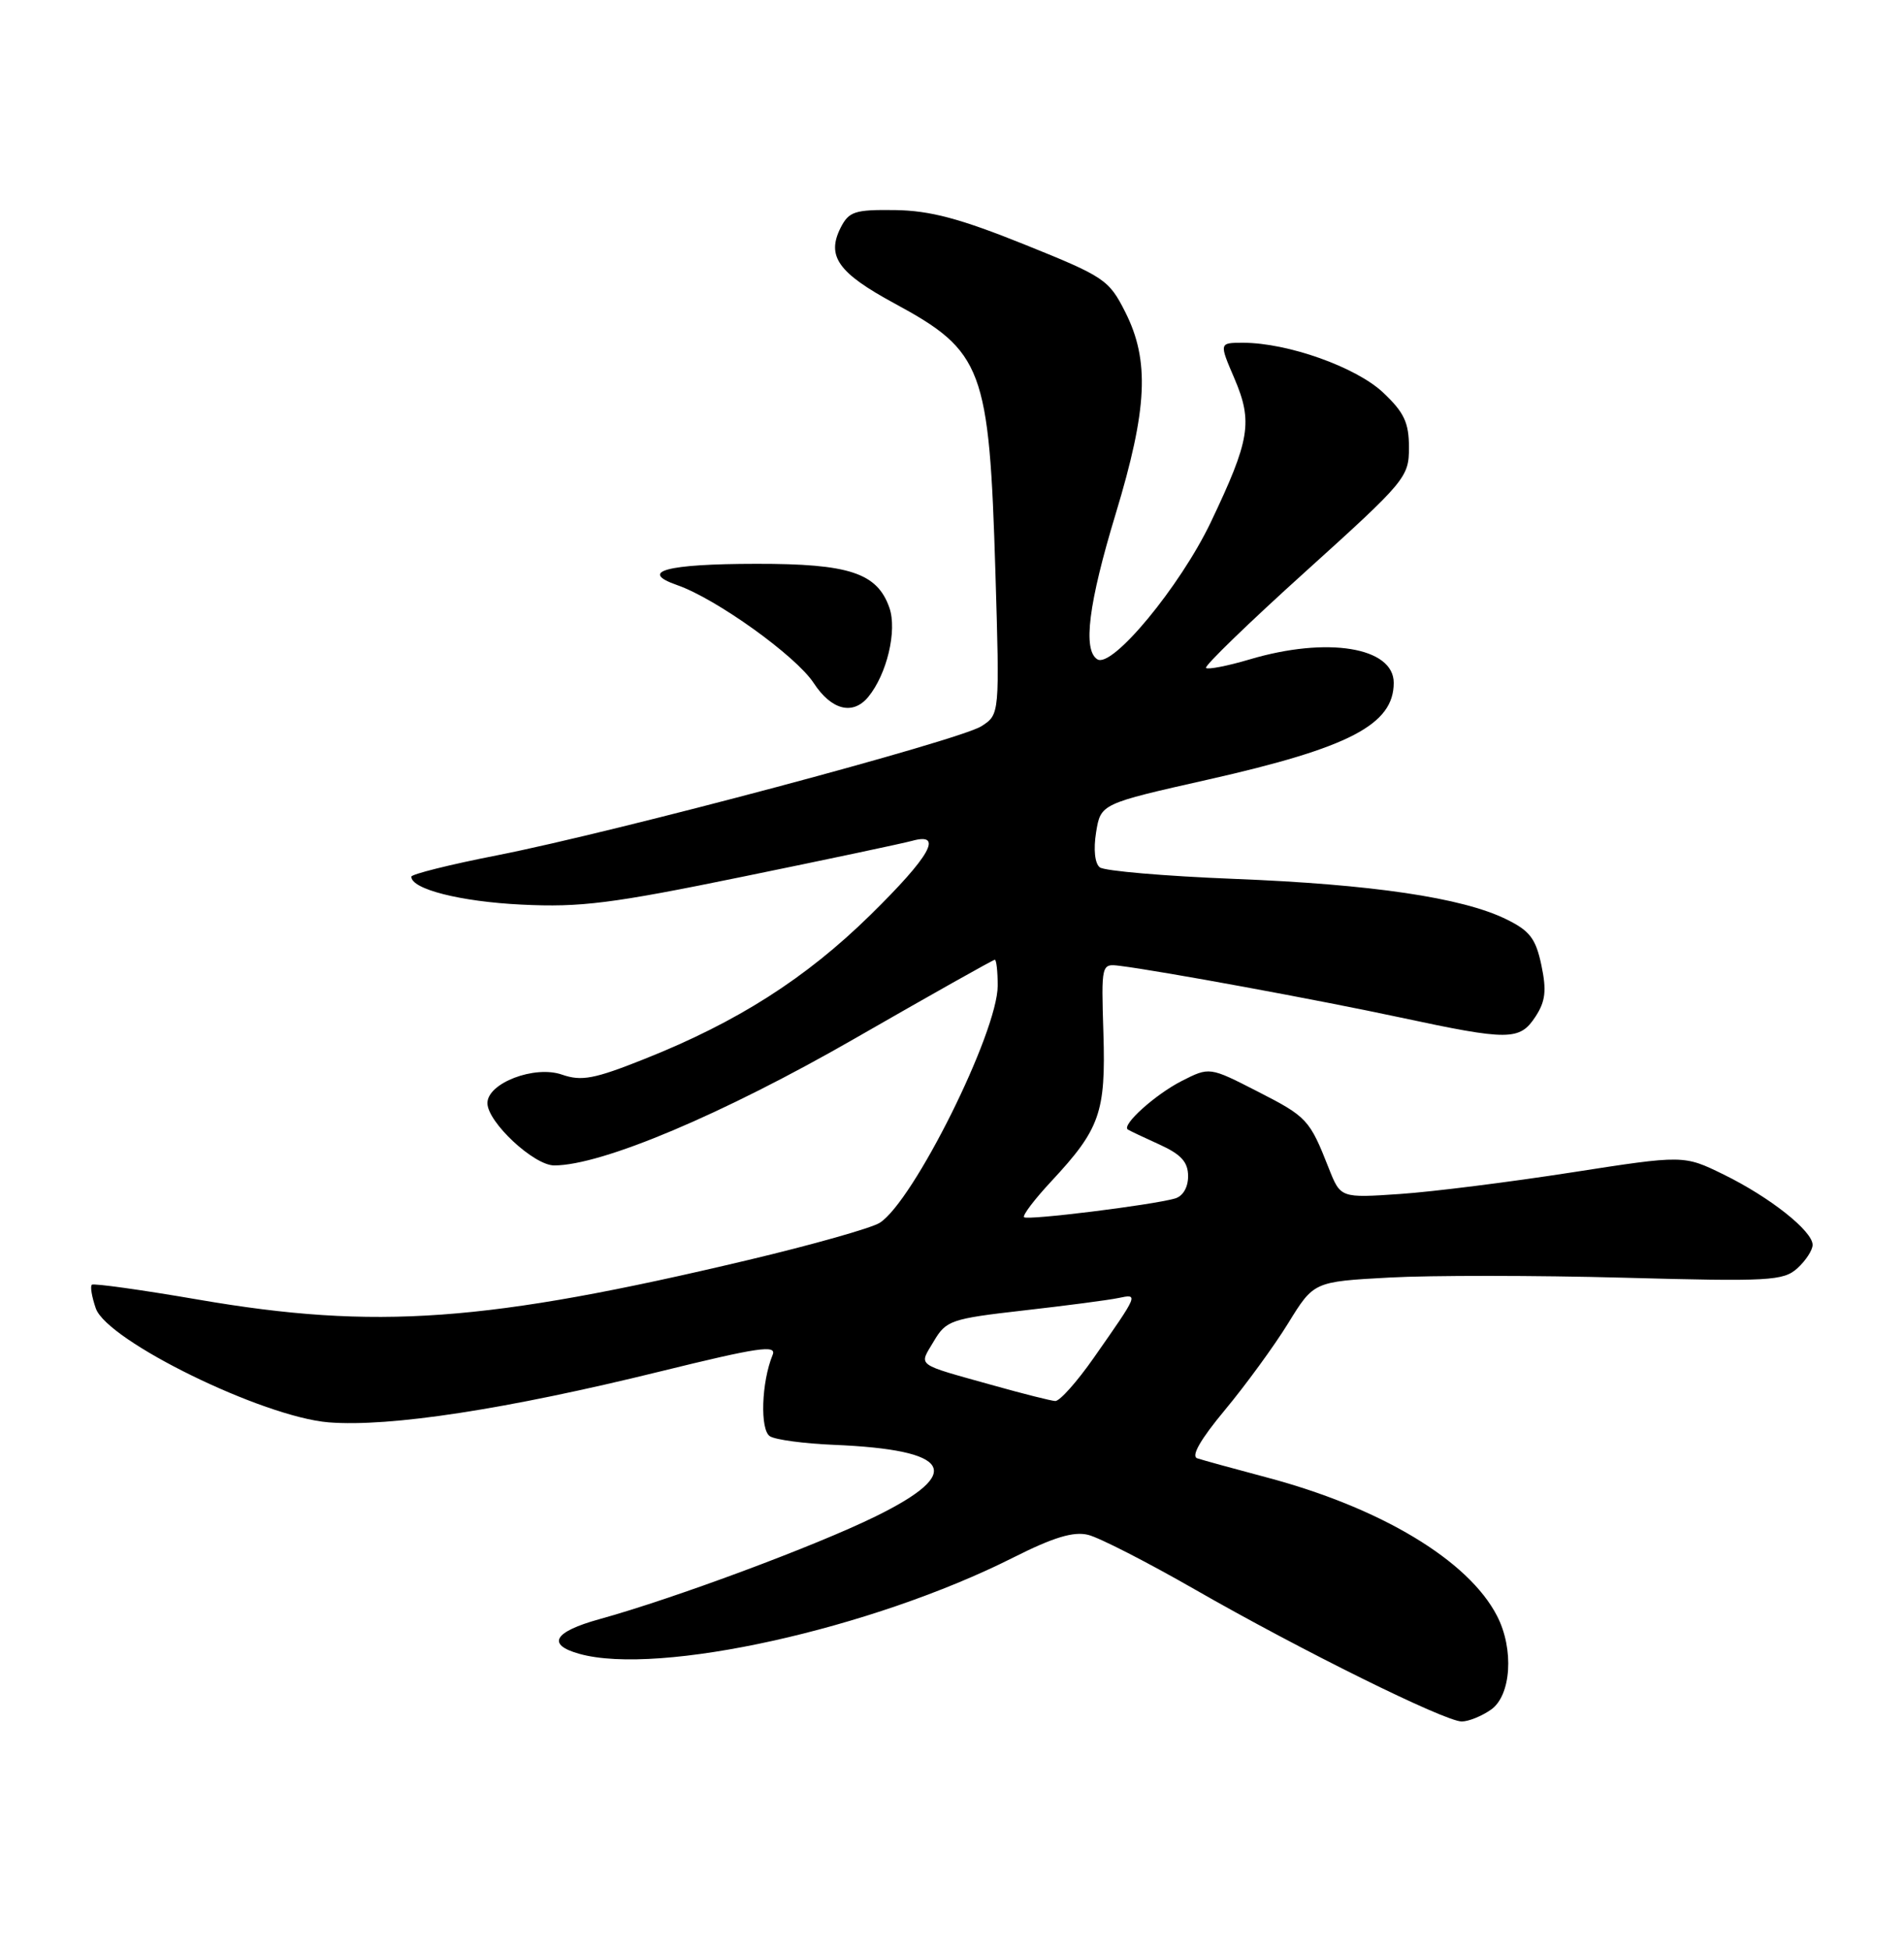 <?xml version="1.0" encoding="UTF-8" standalone="no"?>
<!DOCTYPE svg PUBLIC "-//W3C//DTD SVG 1.1//EN" "http://www.w3.org/Graphics/SVG/1.1/DTD/svg11.dtd" >
<svg xmlns="http://www.w3.org/2000/svg" xmlns:xlink="http://www.w3.org/1999/xlink" version="1.1" viewBox="0 0 250 256">
 <g >
 <path fill="currentColor"
d=" M 195.78 224.44 C 198.43 222.58 198.82 216.49 196.56 212.13 C 192.80 204.84 181.30 197.93 166.29 193.95 C 162.00 192.81 157.92 191.69 157.20 191.45 C 156.36 191.17 157.62 188.97 160.84 185.10 C 163.55 181.84 167.29 176.72 169.14 173.72 C 172.50 168.26 172.50 168.26 182.42 167.72 C 187.88 167.42 201.72 167.43 213.17 167.74 C 232.33 168.26 234.16 168.16 236.00 166.50 C 237.10 165.50 238.00 164.12 238.00 163.43 C 238.00 161.61 232.38 157.16 226.33 154.20 C 221.09 151.63 221.09 151.63 206.36 153.92 C 198.25 155.18 188.11 156.46 183.82 156.75 C 176.02 157.28 176.02 157.28 174.48 153.39 C 171.95 146.96 171.64 146.62 165.10 143.28 C 158.81 140.06 158.81 140.06 155.15 141.92 C 151.67 143.70 147.22 147.71 148.09 148.29 C 148.32 148.44 150.19 149.33 152.25 150.26 C 155.10 151.56 156.00 152.56 156.00 154.42 C 156.00 155.90 155.31 157.06 154.25 157.35 C 151.11 158.23 134.90 160.23 134.46 159.80 C 134.23 159.56 135.85 157.43 138.06 155.06 C 144.43 148.22 145.20 146.05 144.88 135.65 C 144.60 126.50 144.60 126.50 147.05 126.80 C 152.44 127.47 173.15 131.28 183.83 133.57 C 198.11 136.63 199.54 136.63 201.61 133.47 C 202.92 131.47 203.09 130.05 202.39 126.72 C 201.65 123.21 200.87 122.19 197.75 120.67 C 191.97 117.84 180.10 116.09 162.00 115.38 C 152.93 115.02 145.01 114.34 144.41 113.87 C 143.75 113.36 143.56 111.51 143.92 109.27 C 144.53 105.52 144.53 105.52 158.65 102.34 C 177.18 98.16 183.00 95.13 183.00 89.64 C 183.00 84.96 174.26 83.54 164.08 86.57 C 161.18 87.43 158.60 87.93 158.35 87.69 C 158.11 87.44 164.00 81.73 171.45 75.01 C 184.57 63.16 185.00 62.65 185.00 58.76 C 185.00 55.48 184.37 54.14 181.60 51.53 C 178.05 48.19 169.08 45.00 163.22 45.00 C 160.07 45.00 160.07 45.00 162.08 49.68 C 164.52 55.39 164.13 57.75 158.97 68.58 C 154.94 77.00 146.04 87.76 144.09 86.56 C 142.15 85.36 142.92 79.23 146.50 67.43 C 150.67 53.67 150.97 47.34 147.75 40.97 C 145.60 36.71 145.01 36.32 134.50 32.09 C 126.02 28.68 122.13 27.65 117.55 27.58 C 112.23 27.51 111.47 27.76 110.38 29.89 C 108.49 33.64 110.05 35.83 117.46 39.84 C 129.08 46.13 129.89 48.30 130.70 75.14 C 131.26 93.79 131.26 93.79 128.88 95.33 C 126.01 97.19 80.99 109.19 65.26 112.29 C 59.07 113.50 54.01 114.77 54.01 115.09 C 53.99 116.73 60.46 118.37 68.50 118.76 C 76.22 119.14 80.35 118.62 97.50 115.10 C 108.50 112.85 118.51 110.73 119.75 110.39 C 123.94 109.23 122.17 112.38 114.25 120.15 C 105.79 128.45 96.80 134.18 84.66 139.01 C 78.02 141.66 76.37 141.97 73.79 141.08 C 70.19 139.82 64.00 142.19 64.00 144.82 C 64.00 147.31 70.10 153.00 72.77 153.00 C 79.02 153.00 94.92 146.29 112.25 136.33 C 122.14 130.65 130.40 126.00 130.62 126.00 C 130.83 126.00 131.00 127.53 131.00 129.40 C 131.00 135.51 119.93 157.75 115.50 160.54 C 114.40 161.23 106.65 163.42 98.27 165.41 C 63.86 173.58 49.34 174.63 26.00 170.61 C 18.57 169.33 12.30 168.46 12.06 168.66 C 11.82 168.87 12.06 170.27 12.58 171.77 C 14.08 176.04 34.51 186.03 43.16 186.73 C 51.18 187.37 66.55 185.01 86.76 180.03 C 99.56 176.88 102.01 176.52 101.45 177.87 C 99.97 181.47 99.77 187.74 101.10 188.56 C 101.84 189.02 105.60 189.52 109.47 189.68 C 124.97 190.33 126.72 193.30 115.00 199.06 C 107.12 202.94 88.53 209.85 78.70 212.57 C 72.70 214.23 71.73 215.91 76.07 217.12 C 86.50 220.04 114.48 213.83 133.04 204.48 C 138.32 201.82 140.96 201.02 142.88 201.50 C 144.32 201.85 150.61 205.07 156.86 208.65 C 170.77 216.63 189.72 226.00 191.93 226.00 C 192.82 226.00 194.56 225.30 195.78 224.44 Z  M 113.99 91.51 C 116.45 88.54 117.82 82.78 116.78 79.79 C 115.18 75.21 111.50 74.00 99.30 74.02 C 87.46 74.03 83.78 75.03 88.93 76.82 C 94.05 78.61 104.50 86.10 106.84 89.67 C 109.16 93.22 111.97 93.94 113.99 91.51 Z  M 130.50 181.90 C 120.03 178.97 120.64 179.42 122.60 176.10 C 124.23 173.34 124.85 173.13 134.41 172.04 C 139.96 171.41 145.55 170.68 146.83 170.41 C 149.51 169.85 149.54 169.79 143.62 178.25 C 141.41 181.41 139.13 183.97 138.55 183.93 C 137.97 183.89 134.35 182.98 130.50 181.90 Z "/>
</g>
</svg>